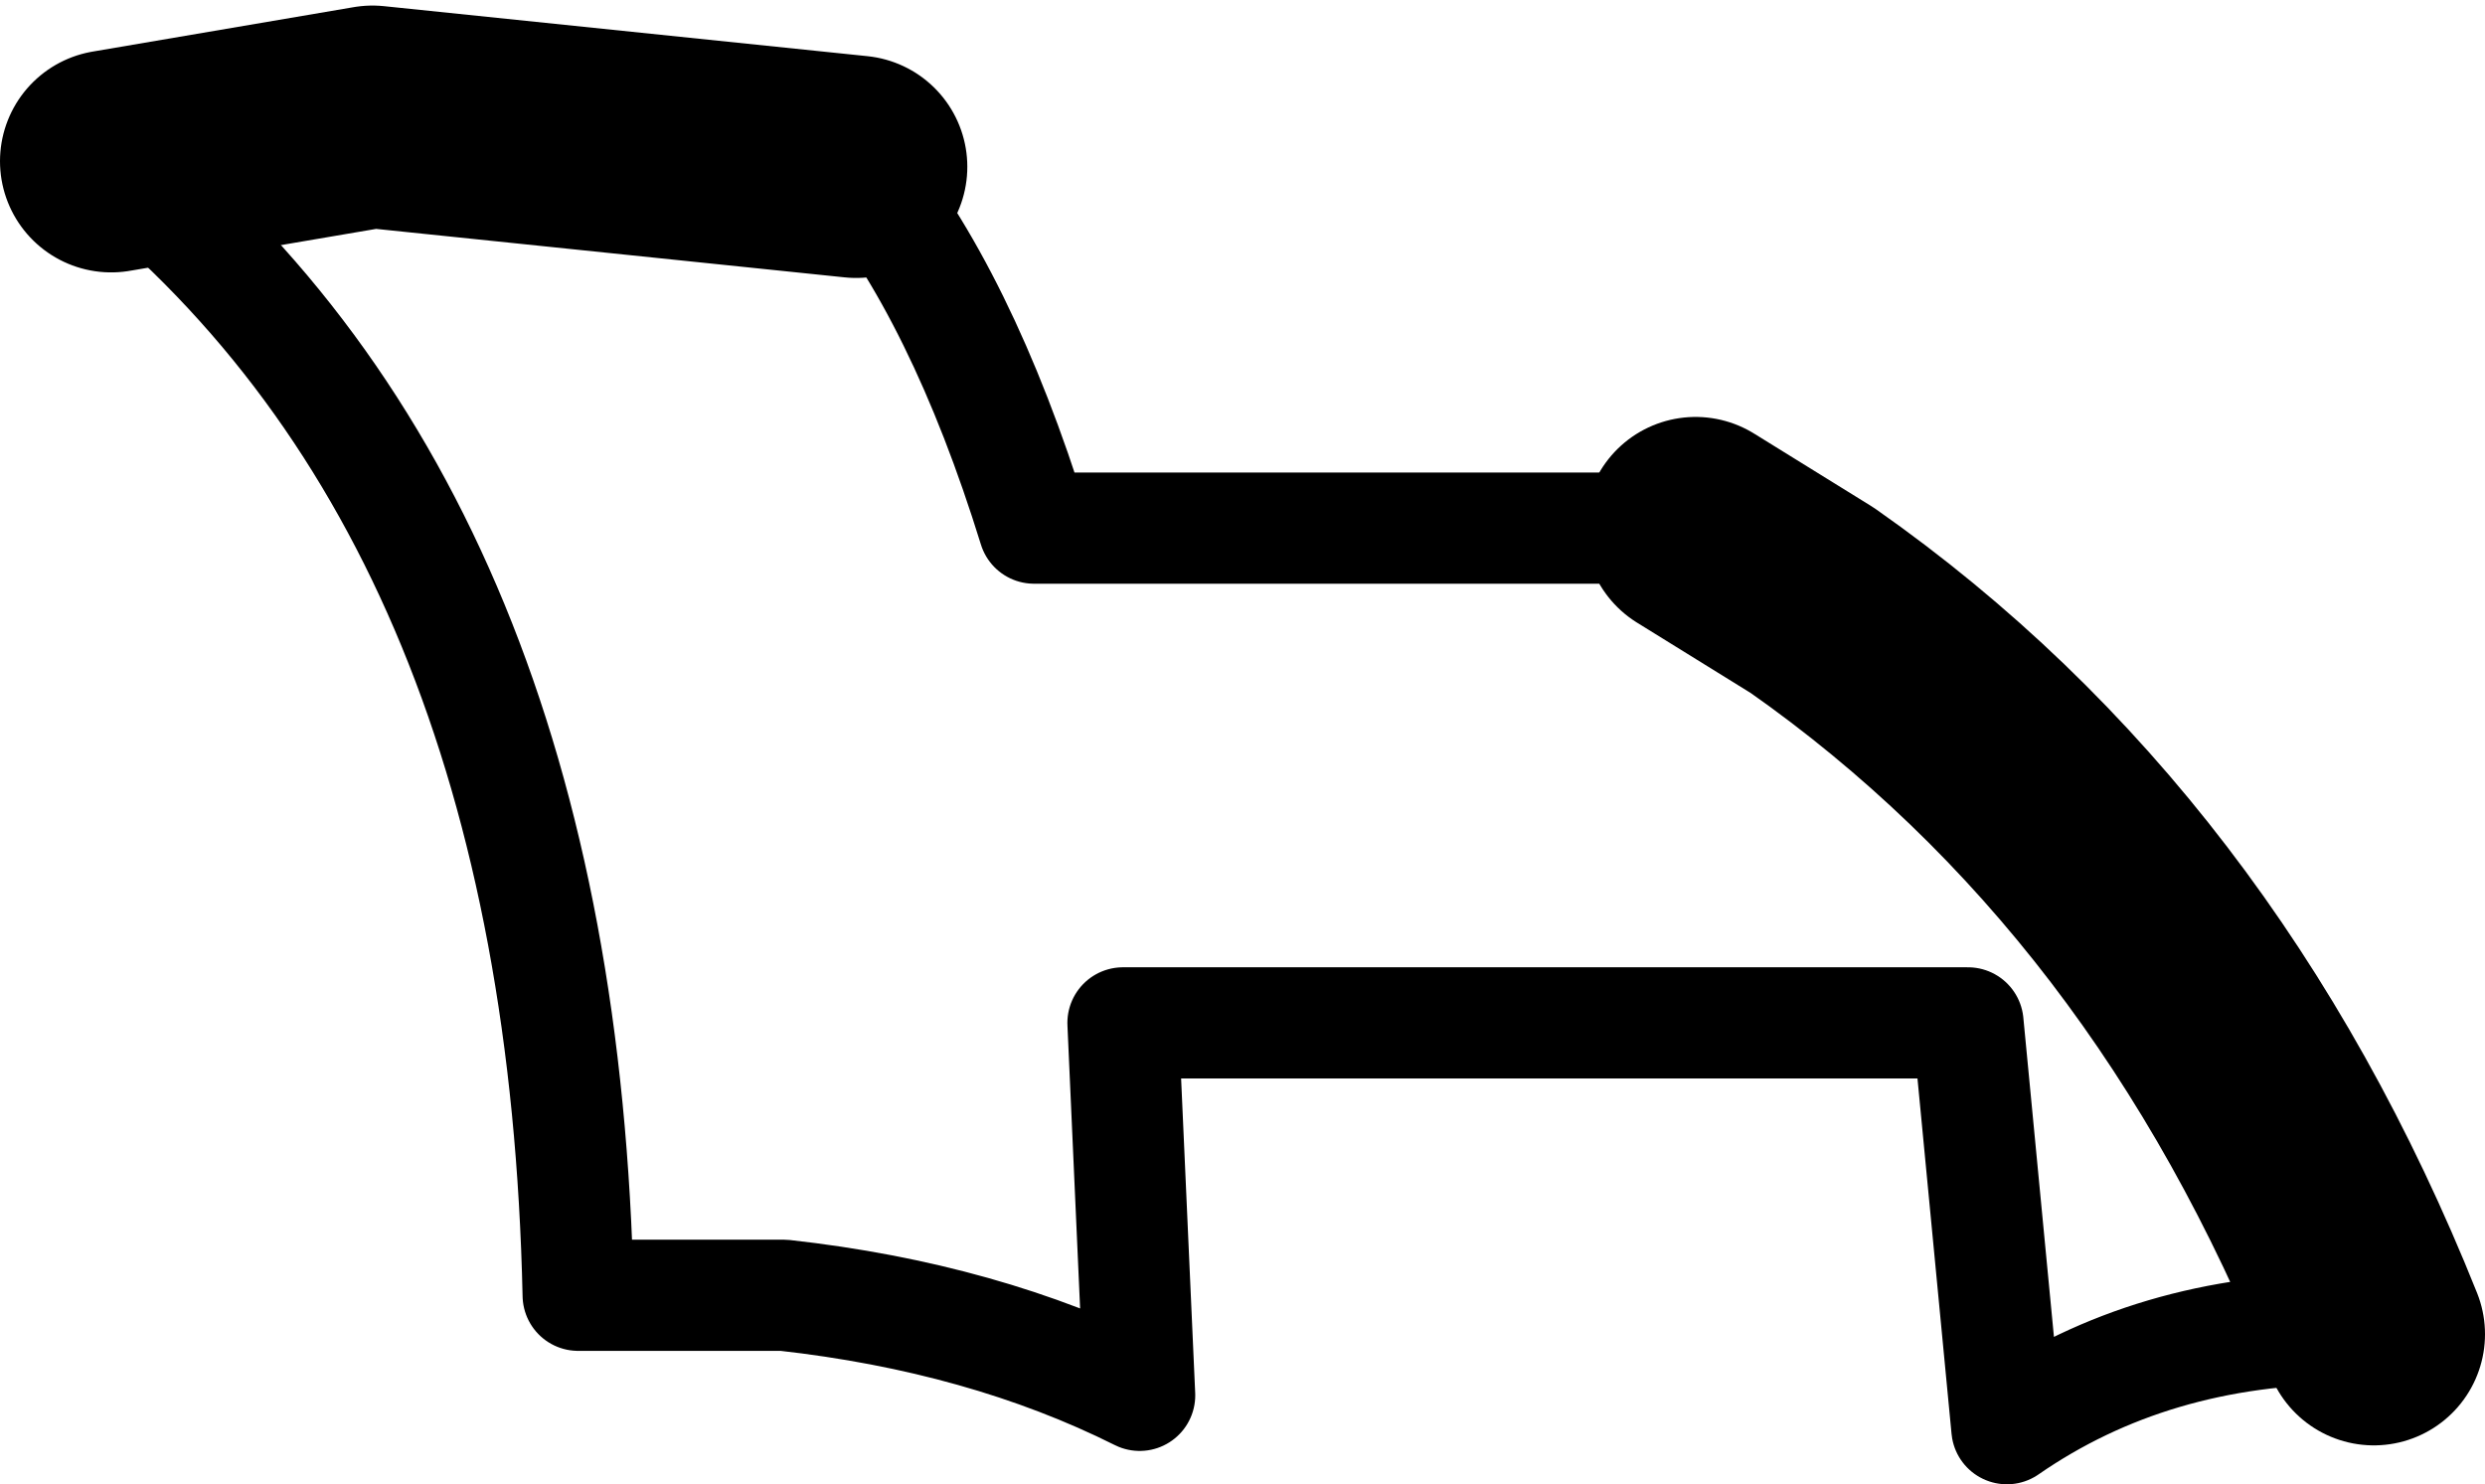 <?xml version="1.0" encoding="UTF-8" standalone="no"?>
<svg xmlns:xlink="http://www.w3.org/1999/xlink" height="13.35px" width="22.35px" xmlns="http://www.w3.org/2000/svg">
  <g transform="matrix(1.0, 0.0, 0.0, 1.0, -195.35, -88.9)">
    <path d="M196.35 90.35 L198.7 89.95 203.05 90.4 M210.6 93.65 L211.65 94.3 Q215.0 96.65 216.7 100.9" fill="none" stroke="#000000" stroke-linecap="round" stroke-linejoin="round" stroke-width="2.0"/>
    <path d="M203.05 90.4 Q204.0 91.55 204.65 93.65 L210.6 93.65 M216.7 100.9 L216.45 100.85 Q214.7 100.85 213.4 101.75 L213.05 98.1 205.45 98.1 205.6 101.45 Q204.2 100.75 202.4 100.55 L200.55 100.55 Q200.4 93.6 196.35 90.35" fill="none" stroke="#000000" stroke-linecap="round" stroke-linejoin="round" stroke-width="1.0"/>
  </g>
</svg>
